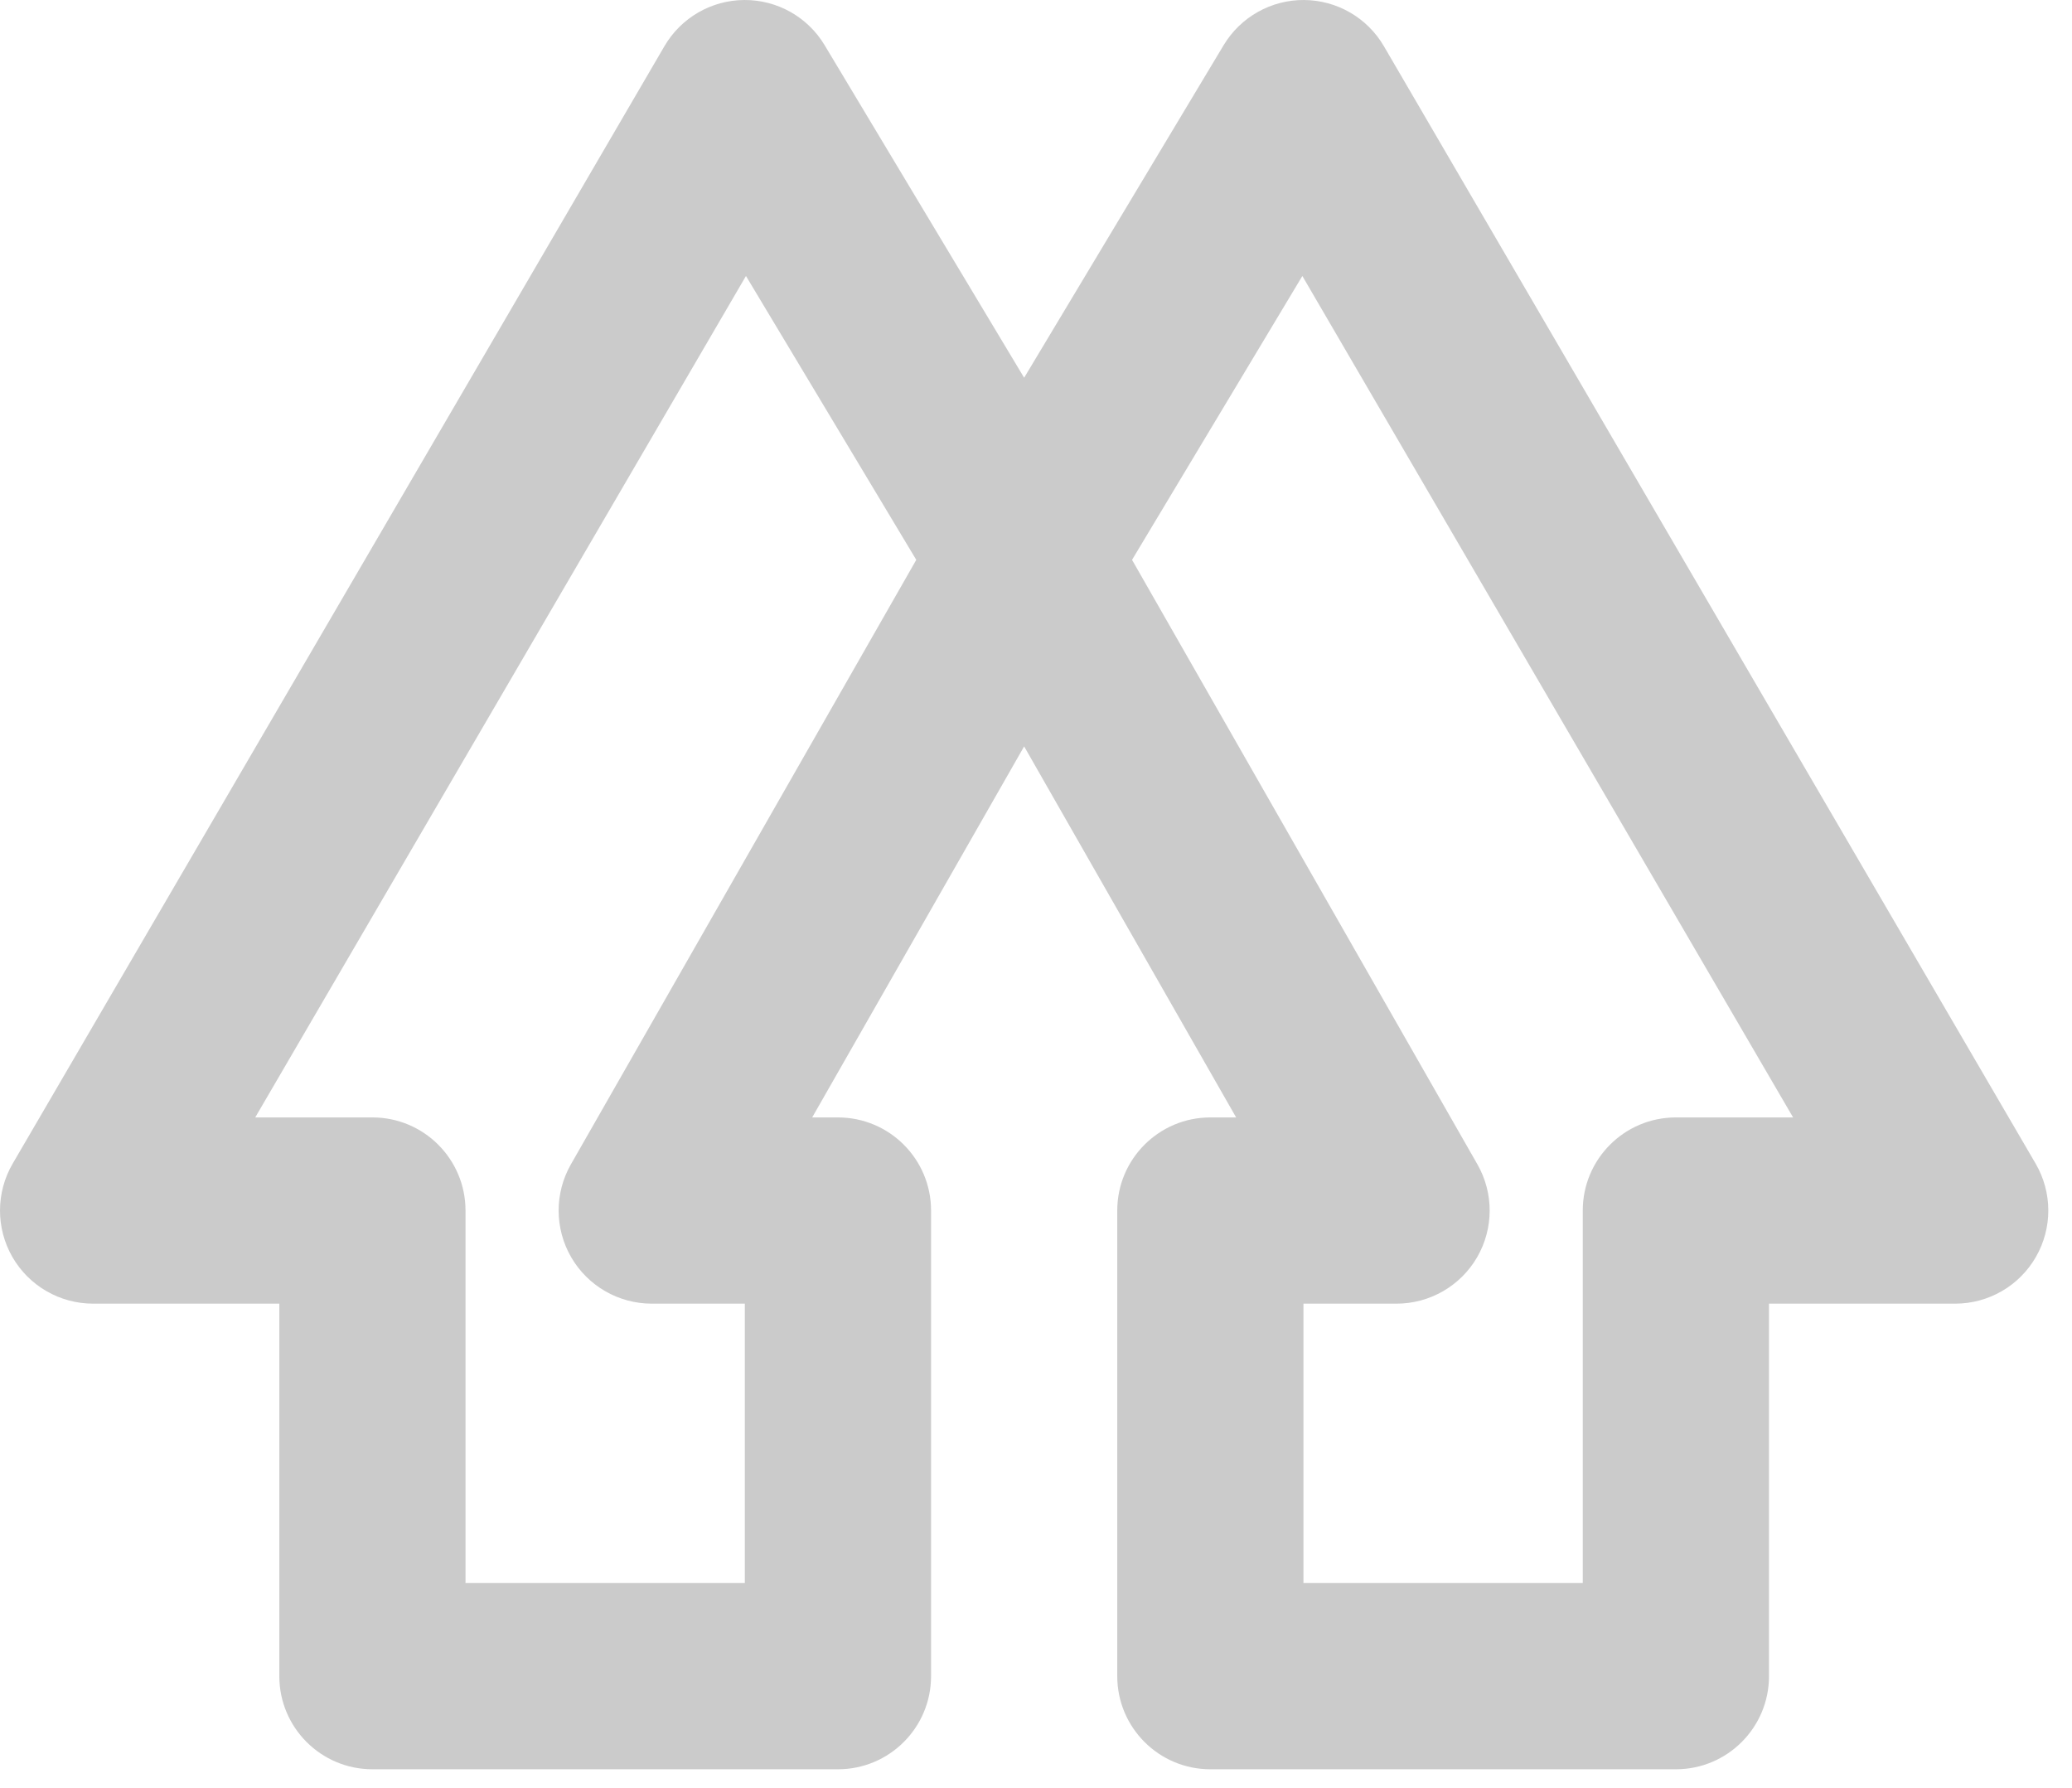 <svg width="51" height="44" viewBox="0 0 51 44" fill="none" xmlns="http://www.w3.org/2000/svg">
<path fill-rule="evenodd" clip-rule="evenodd" d="M18.319 4.38395e-05C19.129 -0.005 19.882 0.418 20.298 1.113L25.208 9.296L30.118 1.113C30.535 0.418 31.288 -0.005 32.097 4.38395e-05C32.907 0.005 33.655 0.437 34.063 1.137L50.105 28.637C50.518 29.346 50.521 30.221 50.112 30.933C49.703 31.645 48.946 32.083 48.125 32.083H43.542V41.25C43.542 42.516 42.516 43.542 41.25 43.542H29.792C28.526 43.542 27.5 42.516 27.5 41.25V29.792C27.5 28.526 28.526 27.5 29.792 27.5H30.426L25.208 18.369L19.991 27.5H20.625C21.891 27.5 22.917 28.526 22.917 29.792V41.25C22.917 42.516 21.891 43.542 20.625 43.542H9.167C7.901 43.542 6.875 42.516 6.875 41.25V32.083H2.292C1.471 32.083 0.713 31.645 0.304 30.933C-0.104 30.221 -0.101 29.346 0.312 28.637L16.354 1.137C16.762 0.437 17.509 0.005 18.319 4.38395e-05ZM18.333 32.083H16.042C15.225 32.083 14.47 31.648 14.06 30.942C13.65 30.235 13.647 29.364 14.052 28.655L22.553 13.778L18.361 6.792L6.282 27.5H9.167C10.432 27.5 11.458 28.526 11.458 29.792V38.958H18.333V32.083ZM27.864 13.778L36.365 28.655C36.77 29.364 36.767 30.235 36.357 30.942C35.947 31.648 35.192 32.083 34.375 32.083H32.083V38.958H38.958V29.792C38.958 28.526 39.984 27.5 41.25 27.5H44.135L32.056 6.792L27.864 13.778Z" fill="#CBCBCB"/>
</svg>
